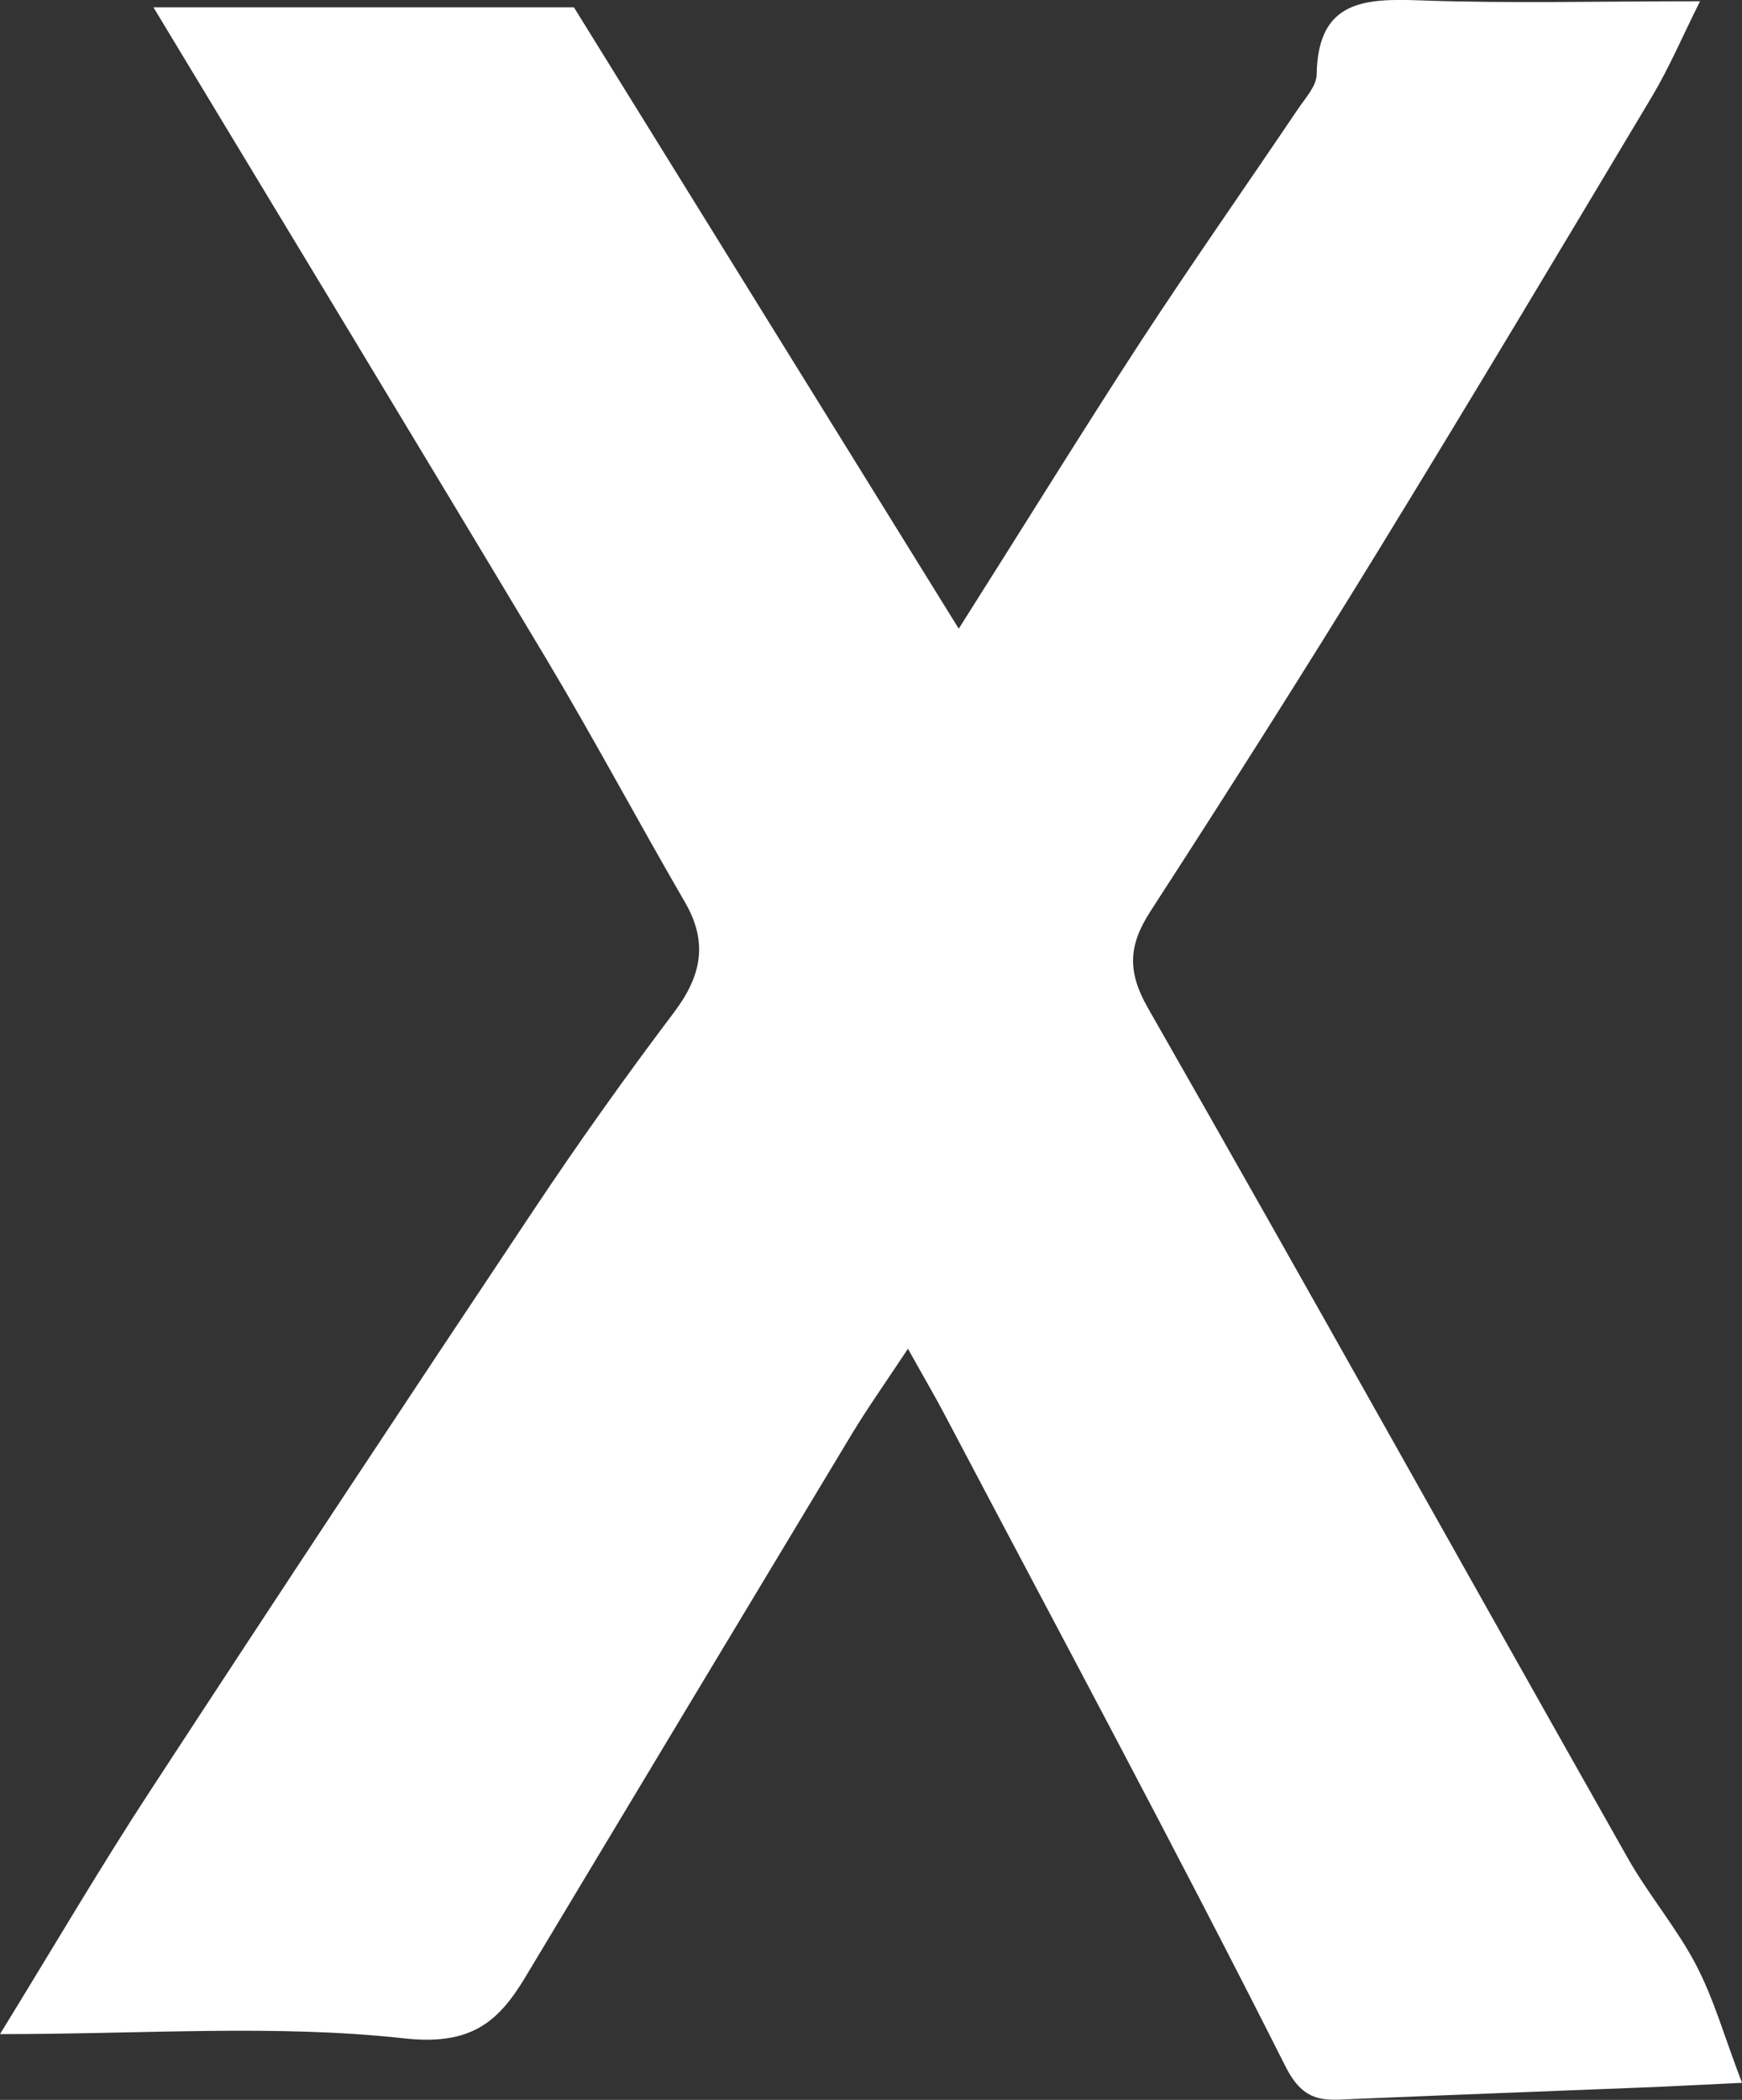 <?xml version="1.0" encoding="UTF-8"?>
<svg id="_레이어_2" data-name="레이어 2" xmlns="http://www.w3.org/2000/svg" viewBox="0 0 82.98 100">
  <rect x="0" y="0" width="82.98" height="100" fill="#333333" stroke="none"/>
  <defs>
    <style>
      .cls-1 {
        fill: #fff;
        stroke-width: 0px;
      }
    </style>
  </defs>
  <g id="_레이어_1-2" data-name="레이어 1">
    <path class="cls-1" d="M0,96.87c2.63-4.28,4.82-8.02,7.19-11.64,6.04-9.25,12.13-18.46,18.26-27.65,2.12-3.18,4.34-6.3,6.65-9.36,1.3-1.72,1.65-3.32.53-5.25-2.24-3.86-4.34-7.8-6.63-11.63C19.9,21.16,13.74,11,7.31.35h20.03c5.94,9.59,11.92,19.25,18.33,29.59,3.25-5.13,5.91-9.44,8.67-13.68,2.44-3.73,5-7.38,7.49-11.07.35-.52.88-1.09.89-1.64C62.77,0,65.01-.08,67.7.02c4.23.15,8.46.04,13.28.04-.82,1.64-1.46,3.15-2.29,4.54-4.31,7.21-8.62,14.42-13.01,21.58-3.55,5.79-7.19,11.52-10.88,17.22-1.04,1.61-1.12,2.85-.12,4.6,7.69,13.46,15.23,27,22.86,40.49.99,1.75,2.33,3.32,3.26,5.1.84,1.61,1.34,3.4,2.18,5.6-1.9.09-3.03.15-4.17.2-4.78.19-9.56.37-14.34.57-1.35.06-2.34.23-3.23-1.54-5.25-10.41-10.78-20.69-16.22-31.01-.48-.92-1.01-1.81-1.77-3.18-1.07,1.62-1.91,2.8-2.66,4.04-5.2,8.63-10.39,17.27-15.58,25.91-1.31,2.18-2.64,3.24-5.78,2.89-6.09-.67-12.31-.2-19.23-.2Z"/>
  </g>
</svg>